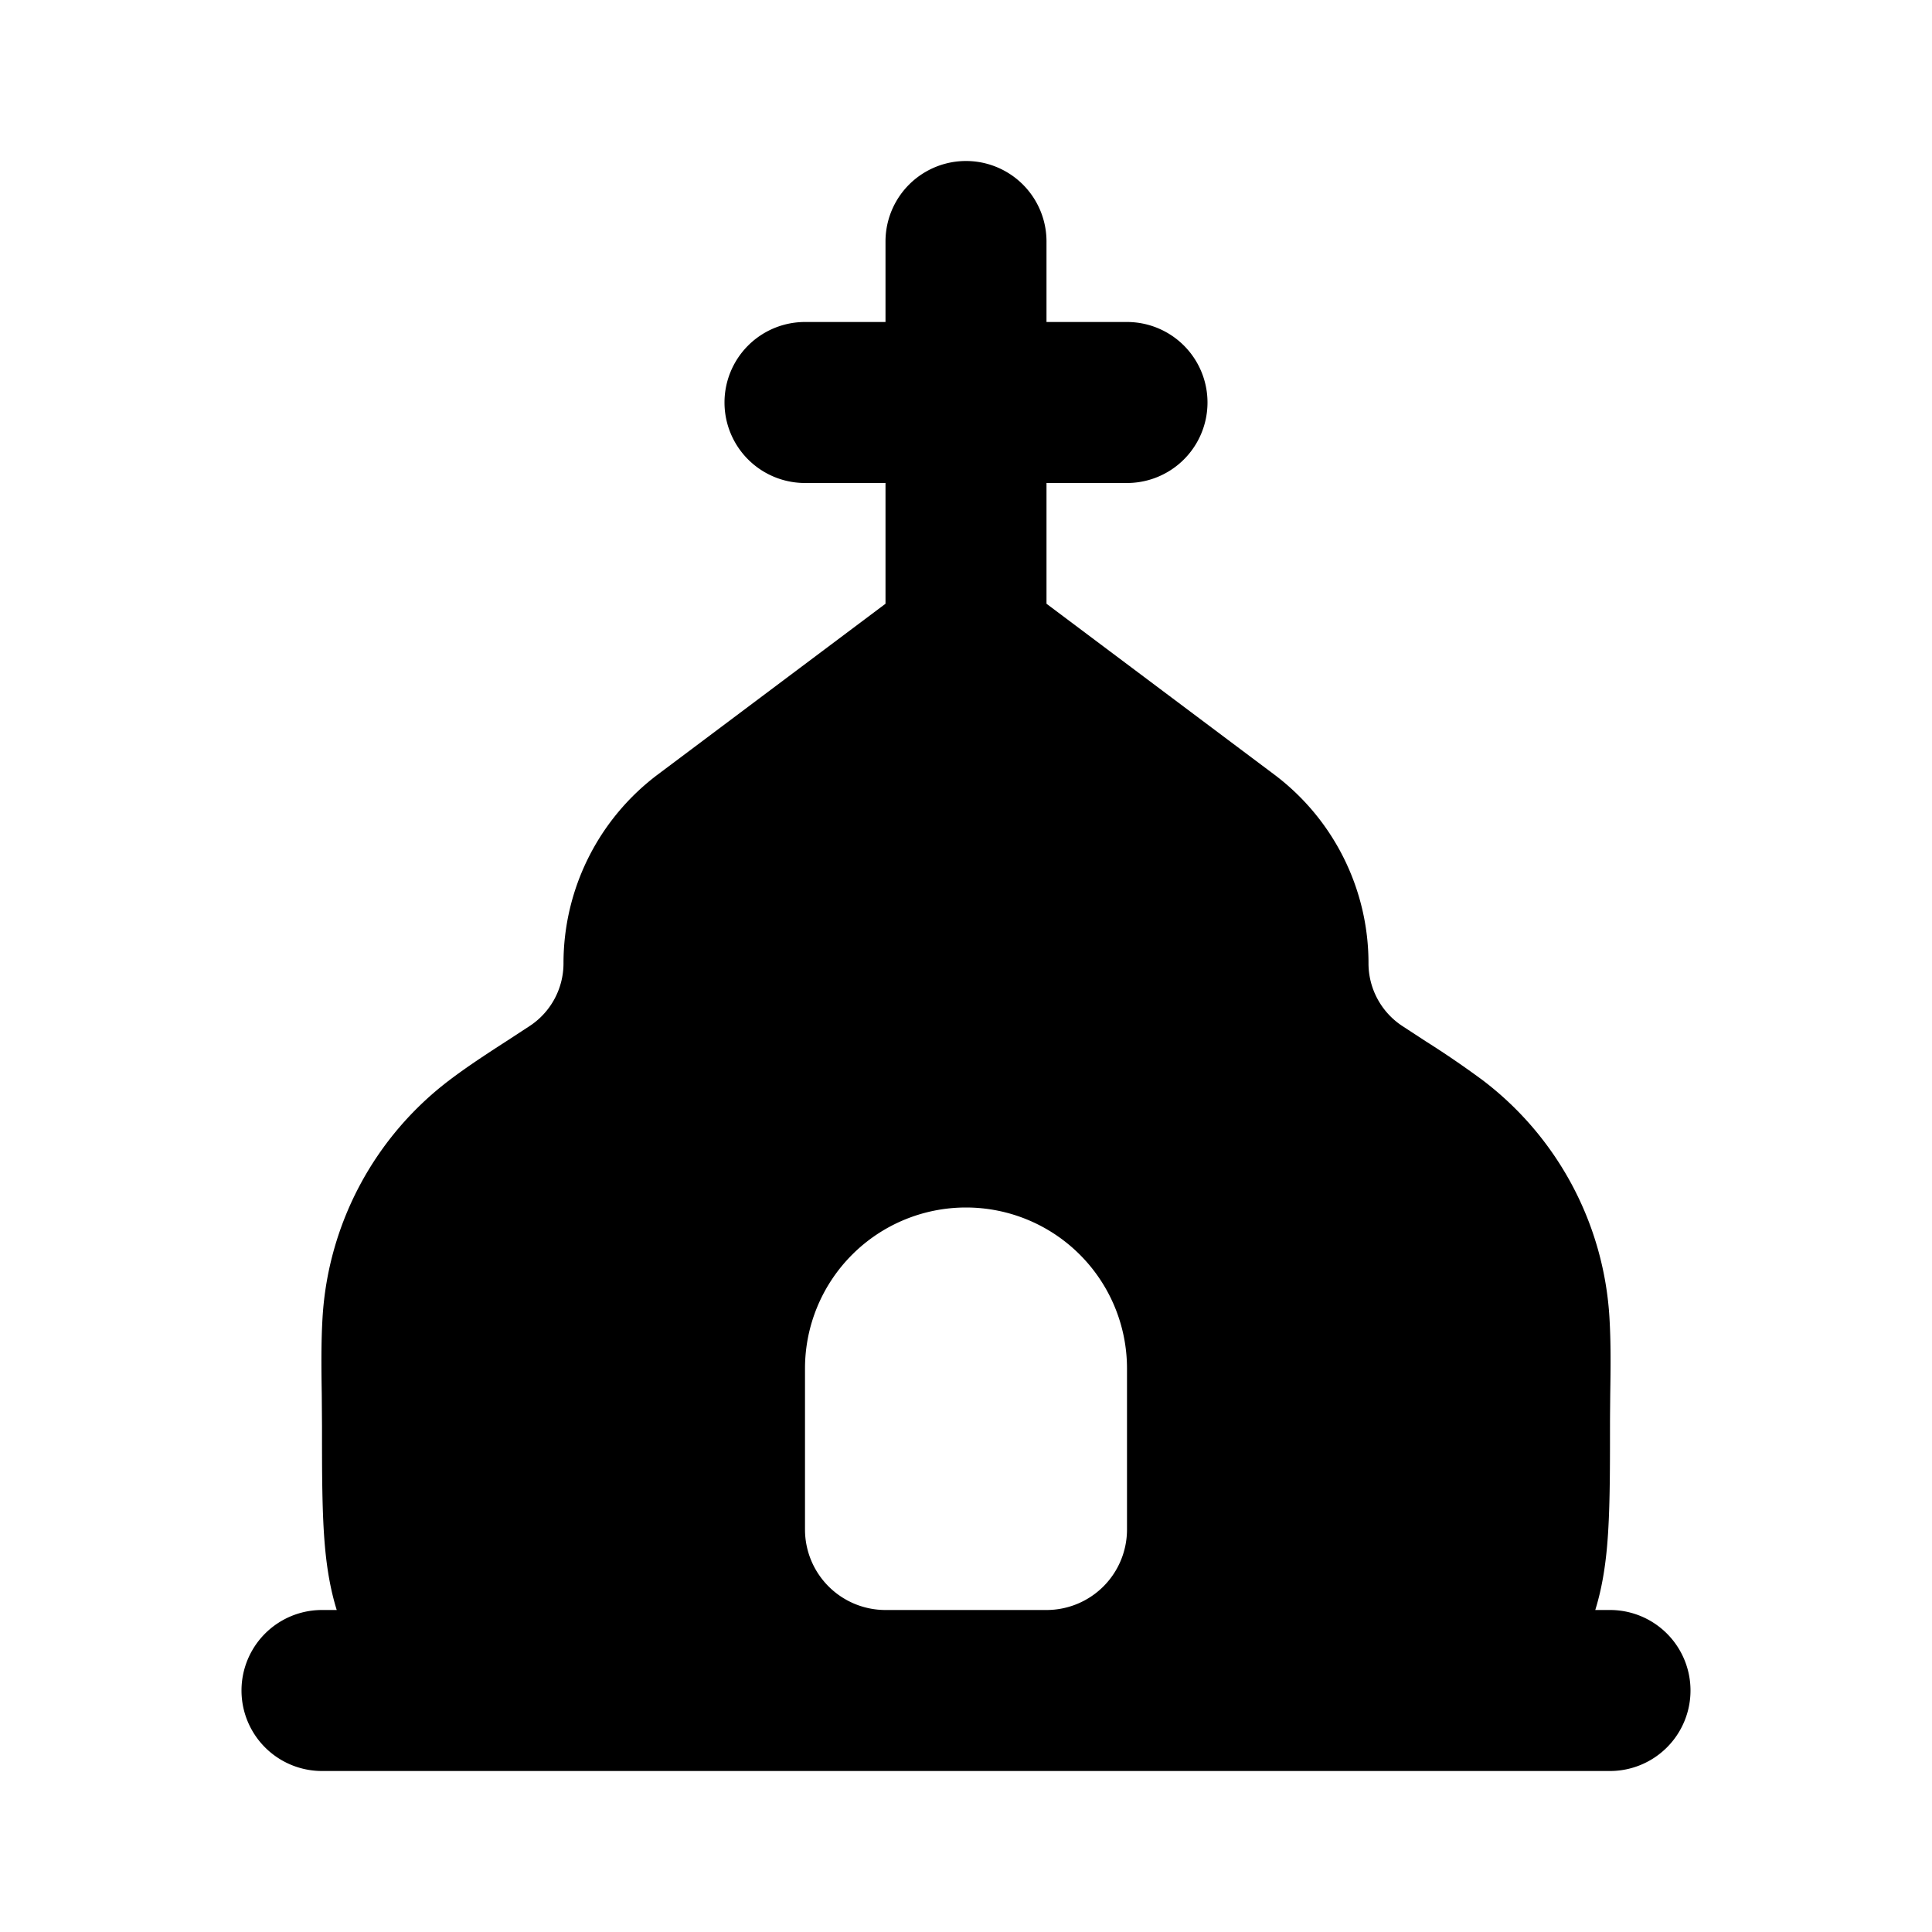 <svg xmlns="http://www.w3.org/2000/svg" width="24" height="24" viewBox="0 0 24 24" fill="none">
    <path fill="currentColor" fill-rule="evenodd" d="M13 3a1 1 0 1 0-2 0v1h-1a1 1 0 0 0 0 2h1v1.5L8.173 9.62A2.932 2.932 0 0 0 7 11.966a.932.932 0 0 1-.415.776l-.294.192c-.24.155-.48.311-.707.483a4 4 0 0 0-1.577 2.947c-.019.316-.015.633-.01.95l.003.4c0 .585 0 1.088.037 1.502.024.264.066.527.146.784H4a1 1 0 1 0 0 2h16a1 1 0 1 0 0-2h-.183c.08-.257.122-.52.146-.784.037-.414.037-.917.037-1.501 0-.134.002-.267.003-.4.005-.318.009-.635-.01-.95a4 4 0 0 0-1.577-2.948 11.77 11.77 0 0 0-.707-.483l-.294-.192a.932.932 0 0 1-.415-.776c0-.923-.434-1.792-1.173-2.346L13 7.5V6h1a1 1 0 1 0 0-2h-1zm1 14v2a1 1 0 0 1-1 1h-2a1 1 0 0 1-1-1v-2a2 2 0 1 1 4 0" clip-rule="evenodd"/>
</svg>